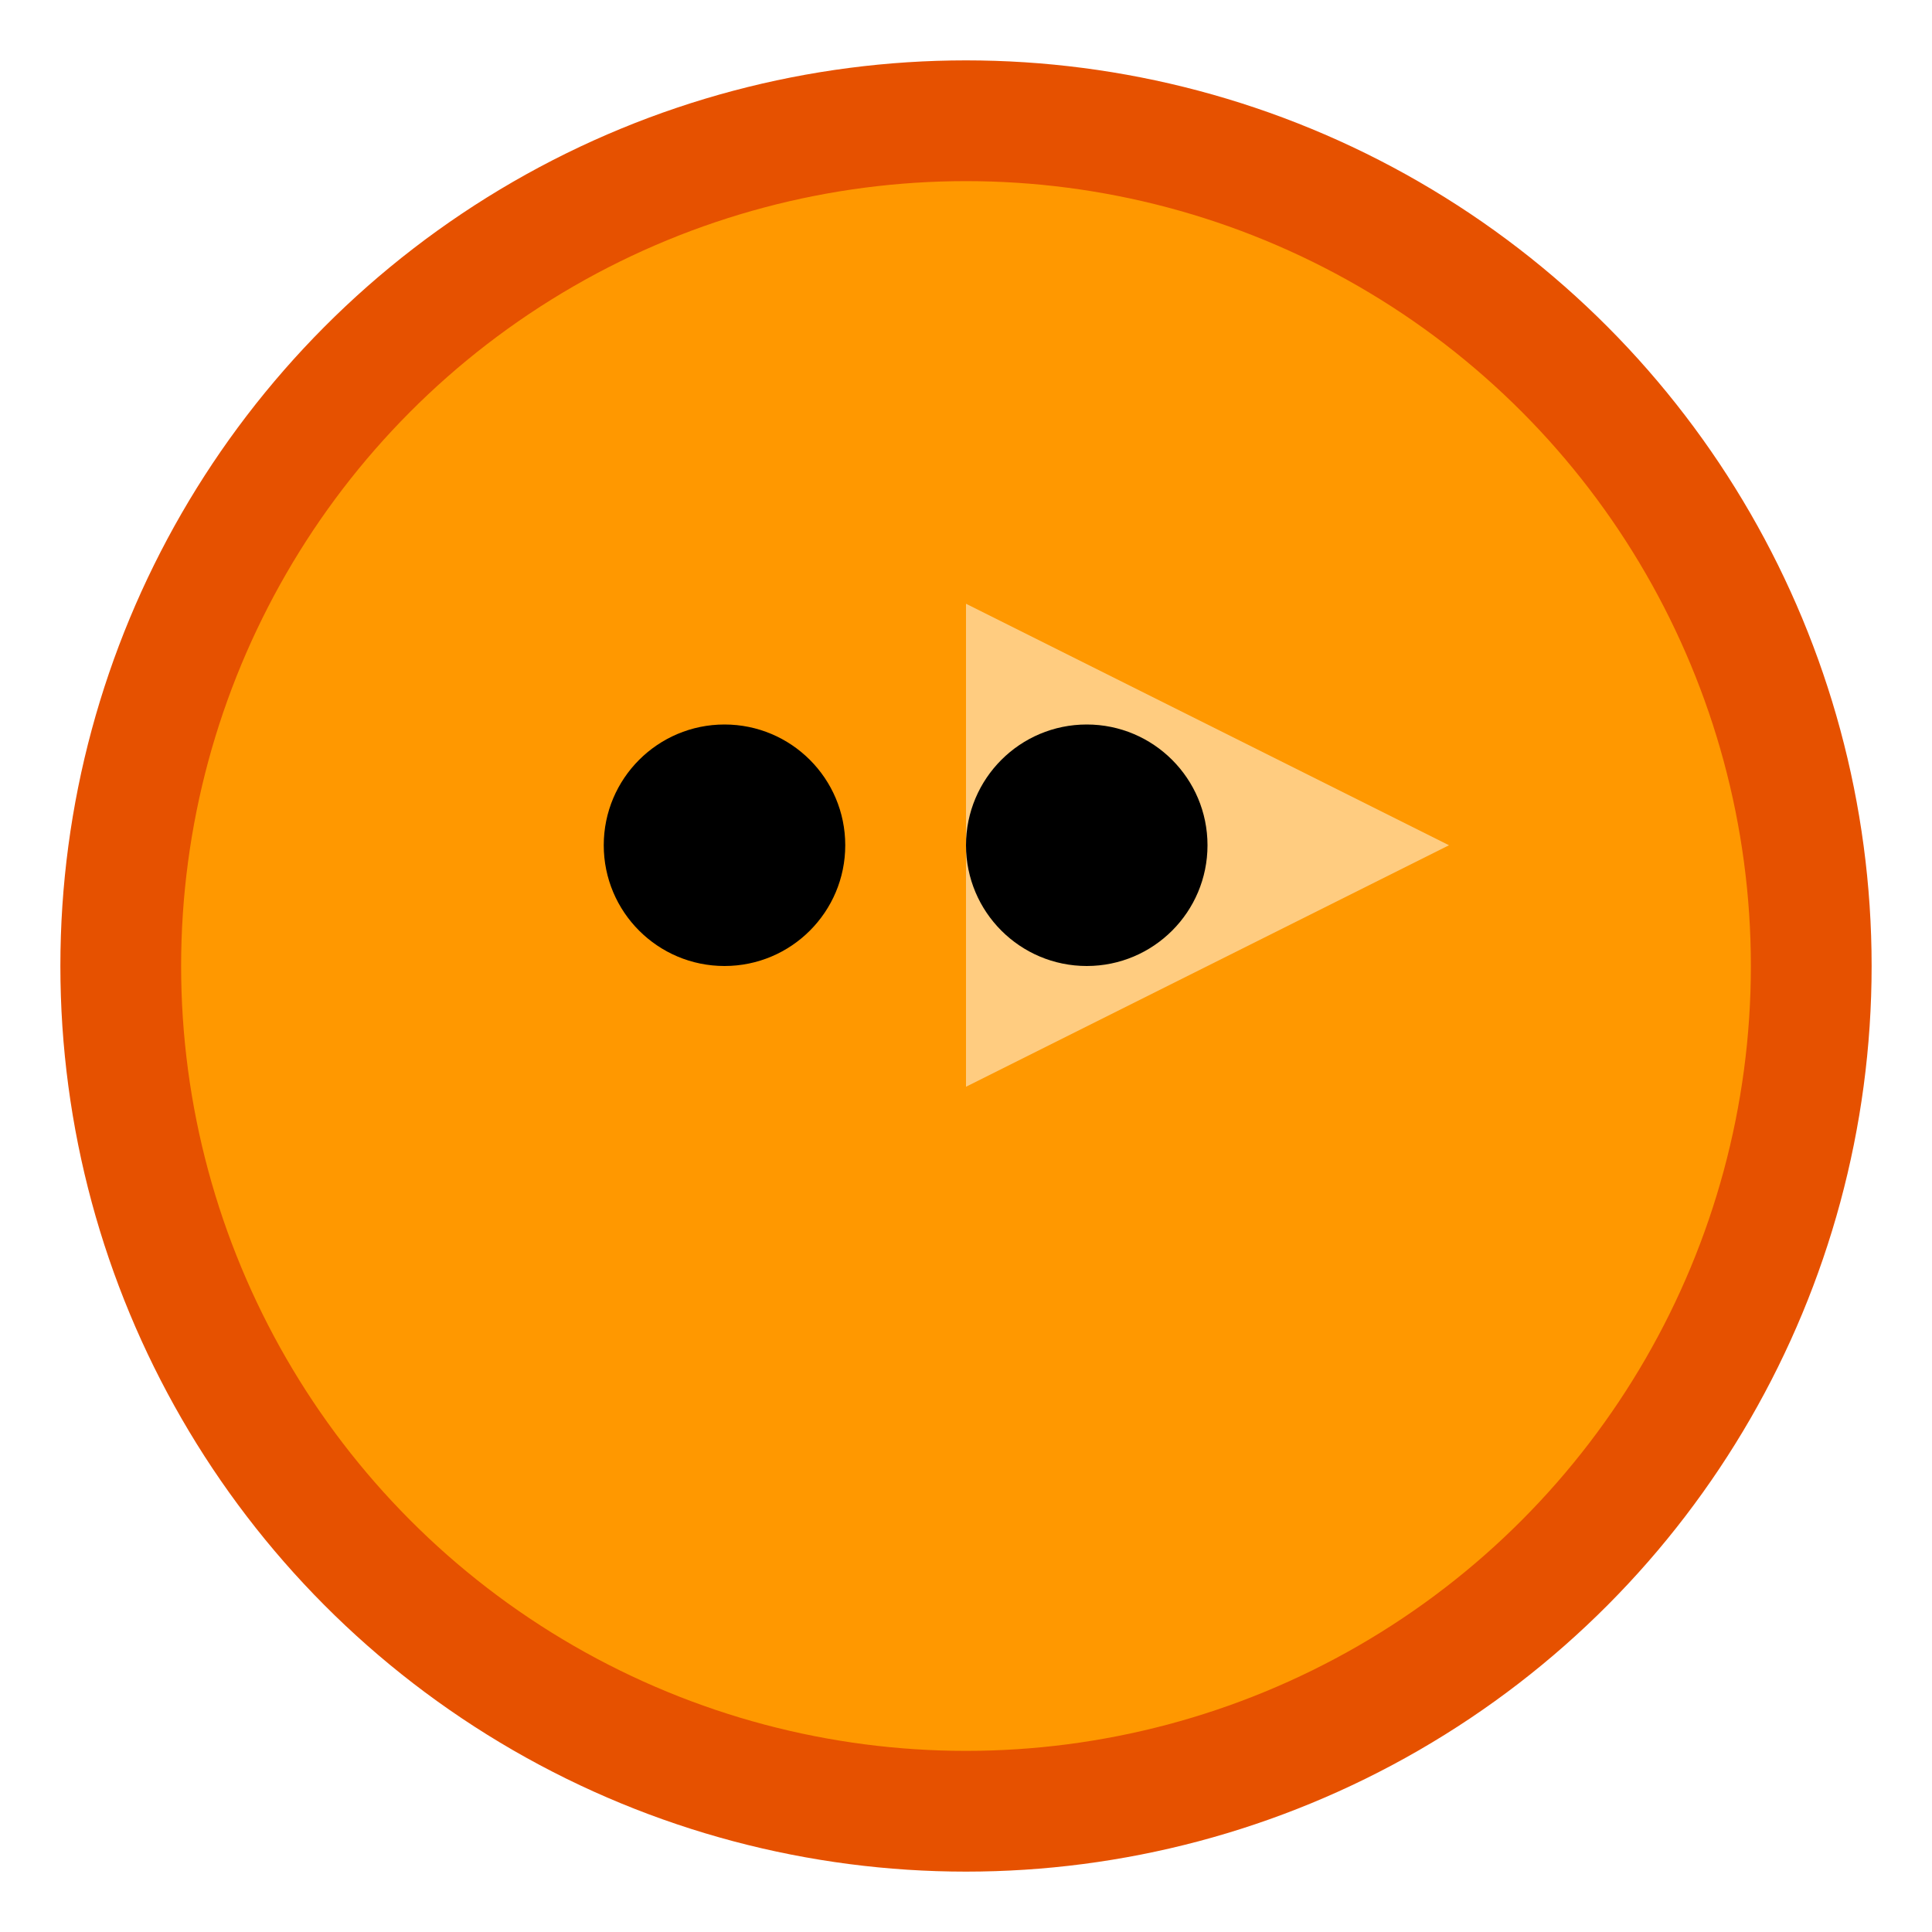 <svg viewBox="0 0 32 32" xmlns="http://www.w3.org/2000/svg">
  <circle cx="16" cy="16" r="14" fill="#ff9800" stroke="#e65100" stroke-width="2"/>
  <polygon points="16,10 24,14 16,18" fill="#ffcc80"/>
  <circle cx="12" cy="14" r="2" fill="#000"/>
  <circle cx="18" cy="14" r="2" fill="#000"/>
</svg>
